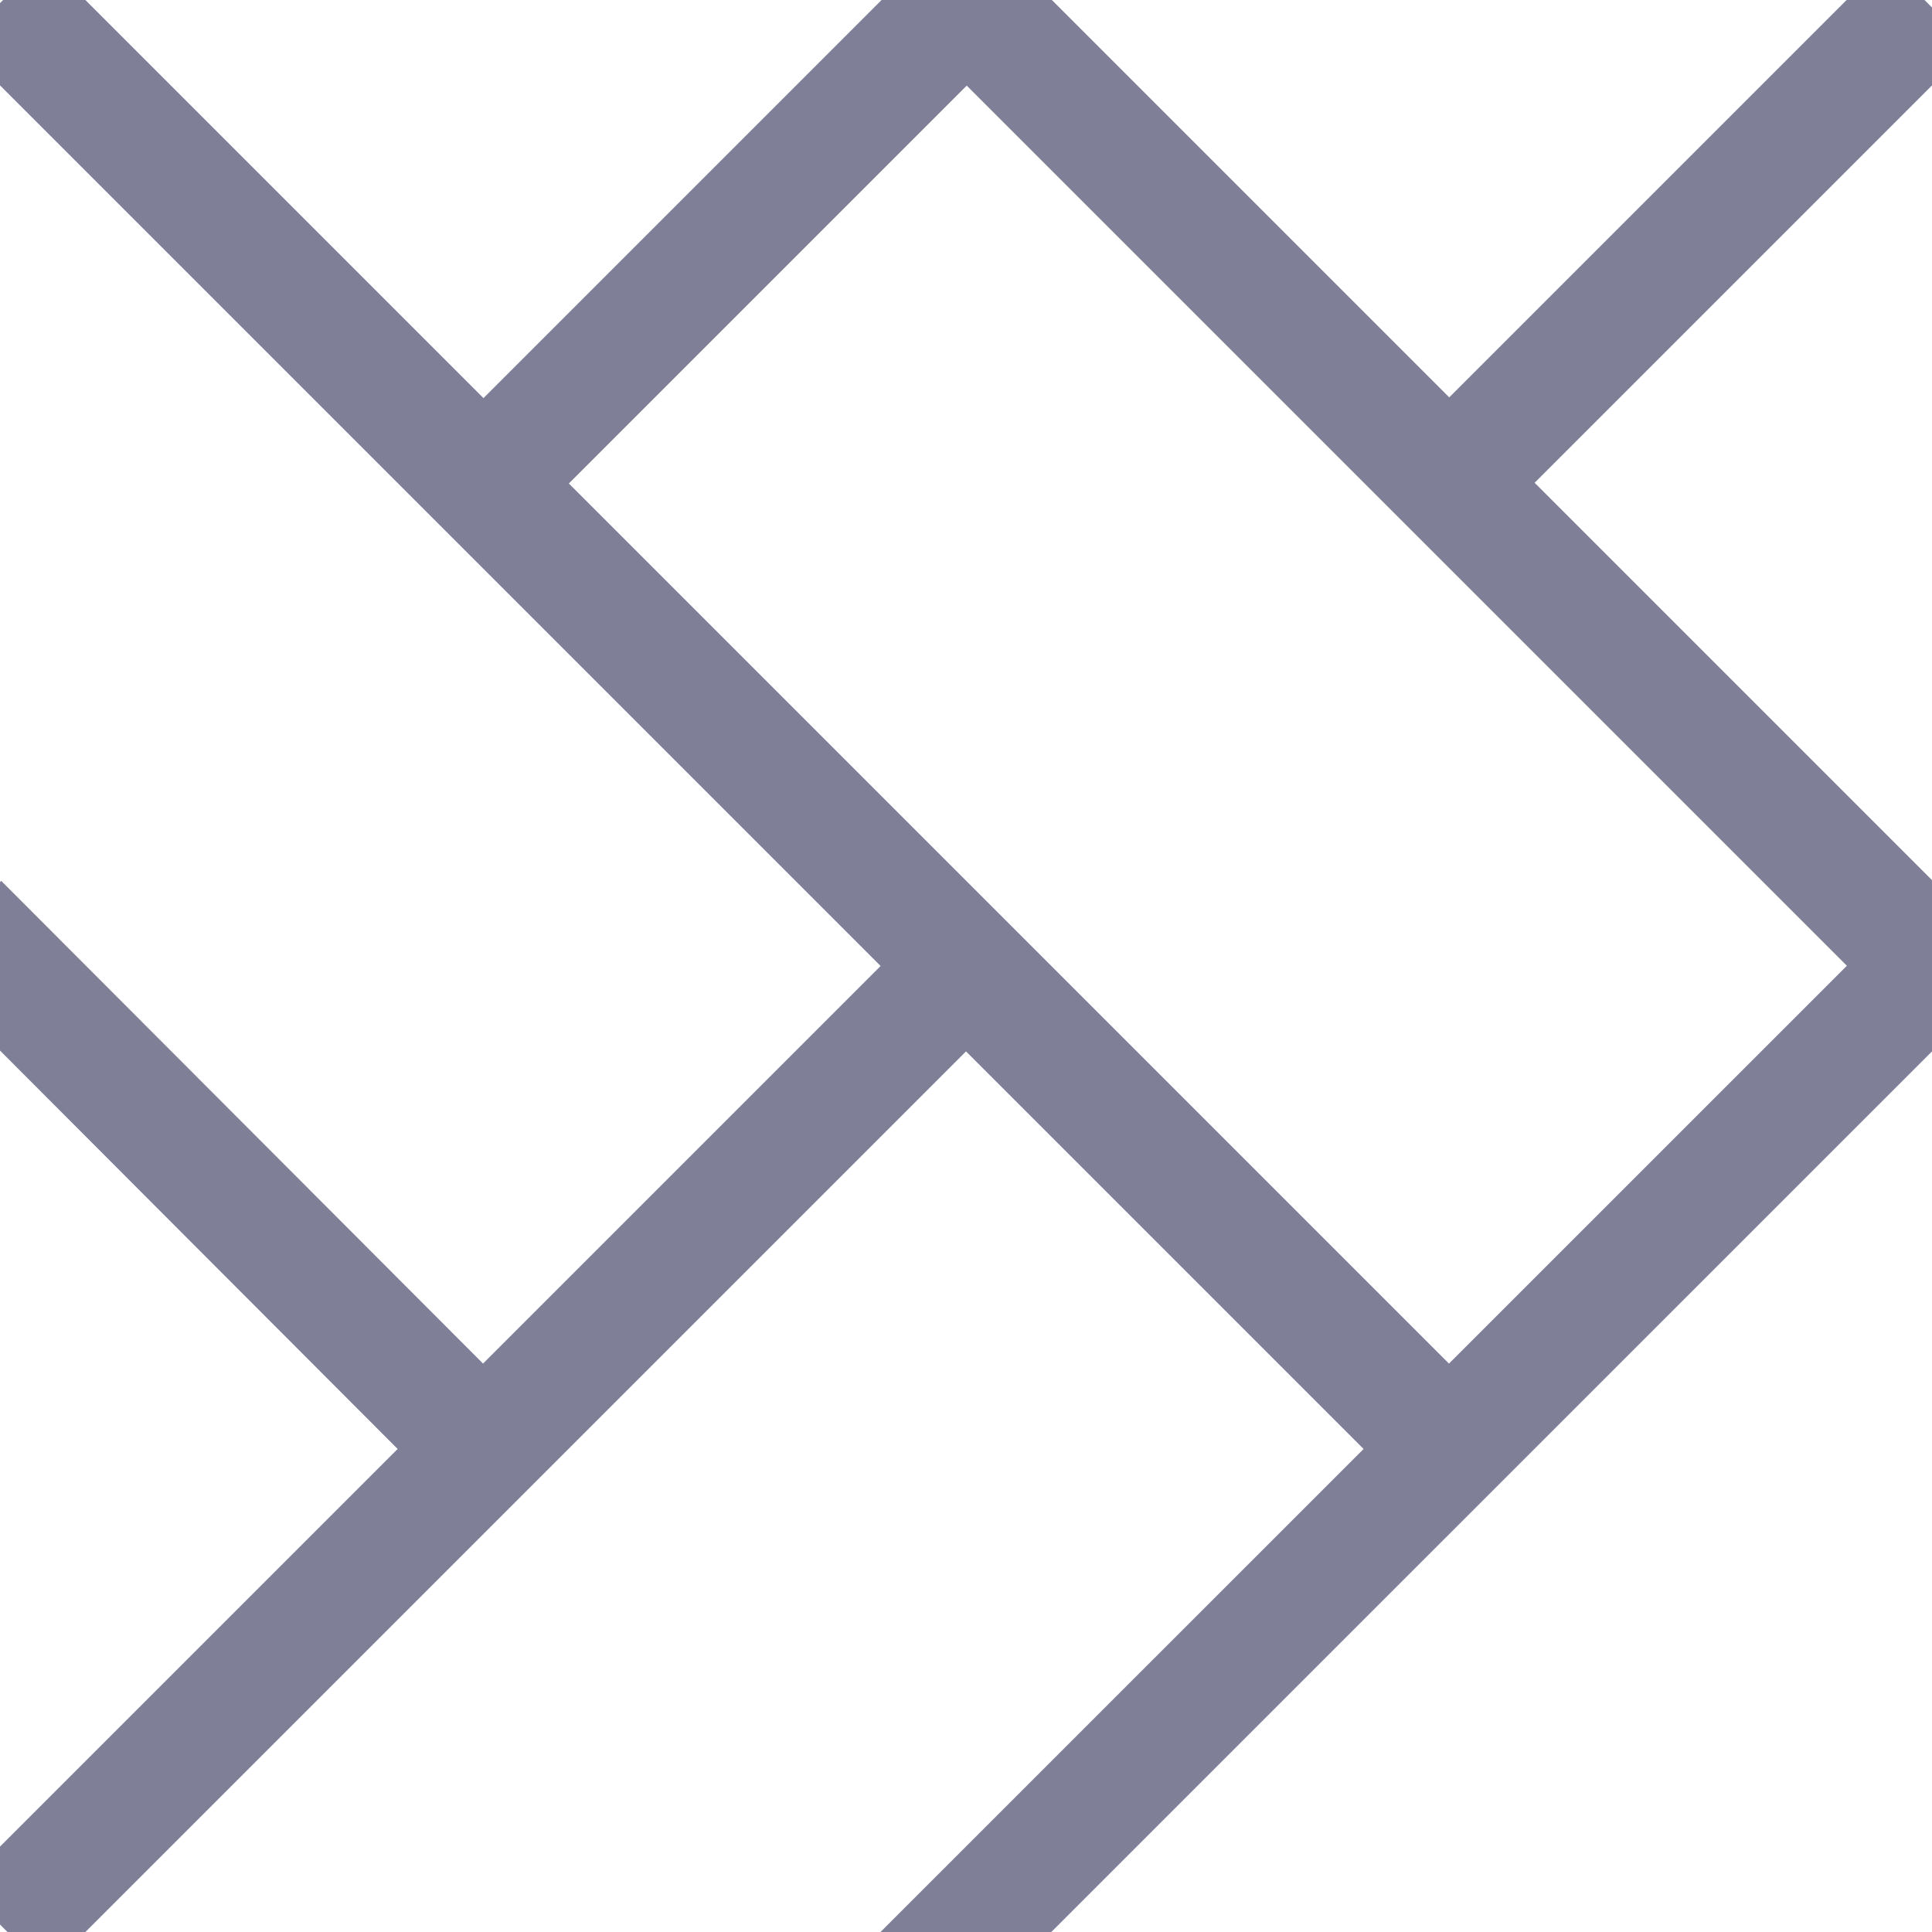 <svg width="16" height="16" viewBox="0 0 16 16" fill="none" xmlns="http://www.w3.org/2000/svg">
<g clip-path="url(#clip0)">
<path d="M0.013 0.013L12 12" stroke="#7F7F98"/>
<path d="M11.988 4.012L15.969 0.031M0.031 15.969L8.032 7.968L0.031 15.969Z" stroke="#7F7F98"/>
<path d="M8 -0.004L16.057 8.053" stroke="#7F7F98"/>
<path d="M4.025 3.983L8.005 0.003" stroke="#7F7F98"/>
<path d="M-0.344 7.648L3.978 11.978" stroke="#7F7F98"/>
<path d="M7.637 16.362L16.043 7.957" stroke="#7F7F98"/>
</g>
<defs>
<clipPath id="clip0">
<path d="M0 0H16V16H0V0Z" fill="white"/>
</clipPath>
</defs>
</svg>
